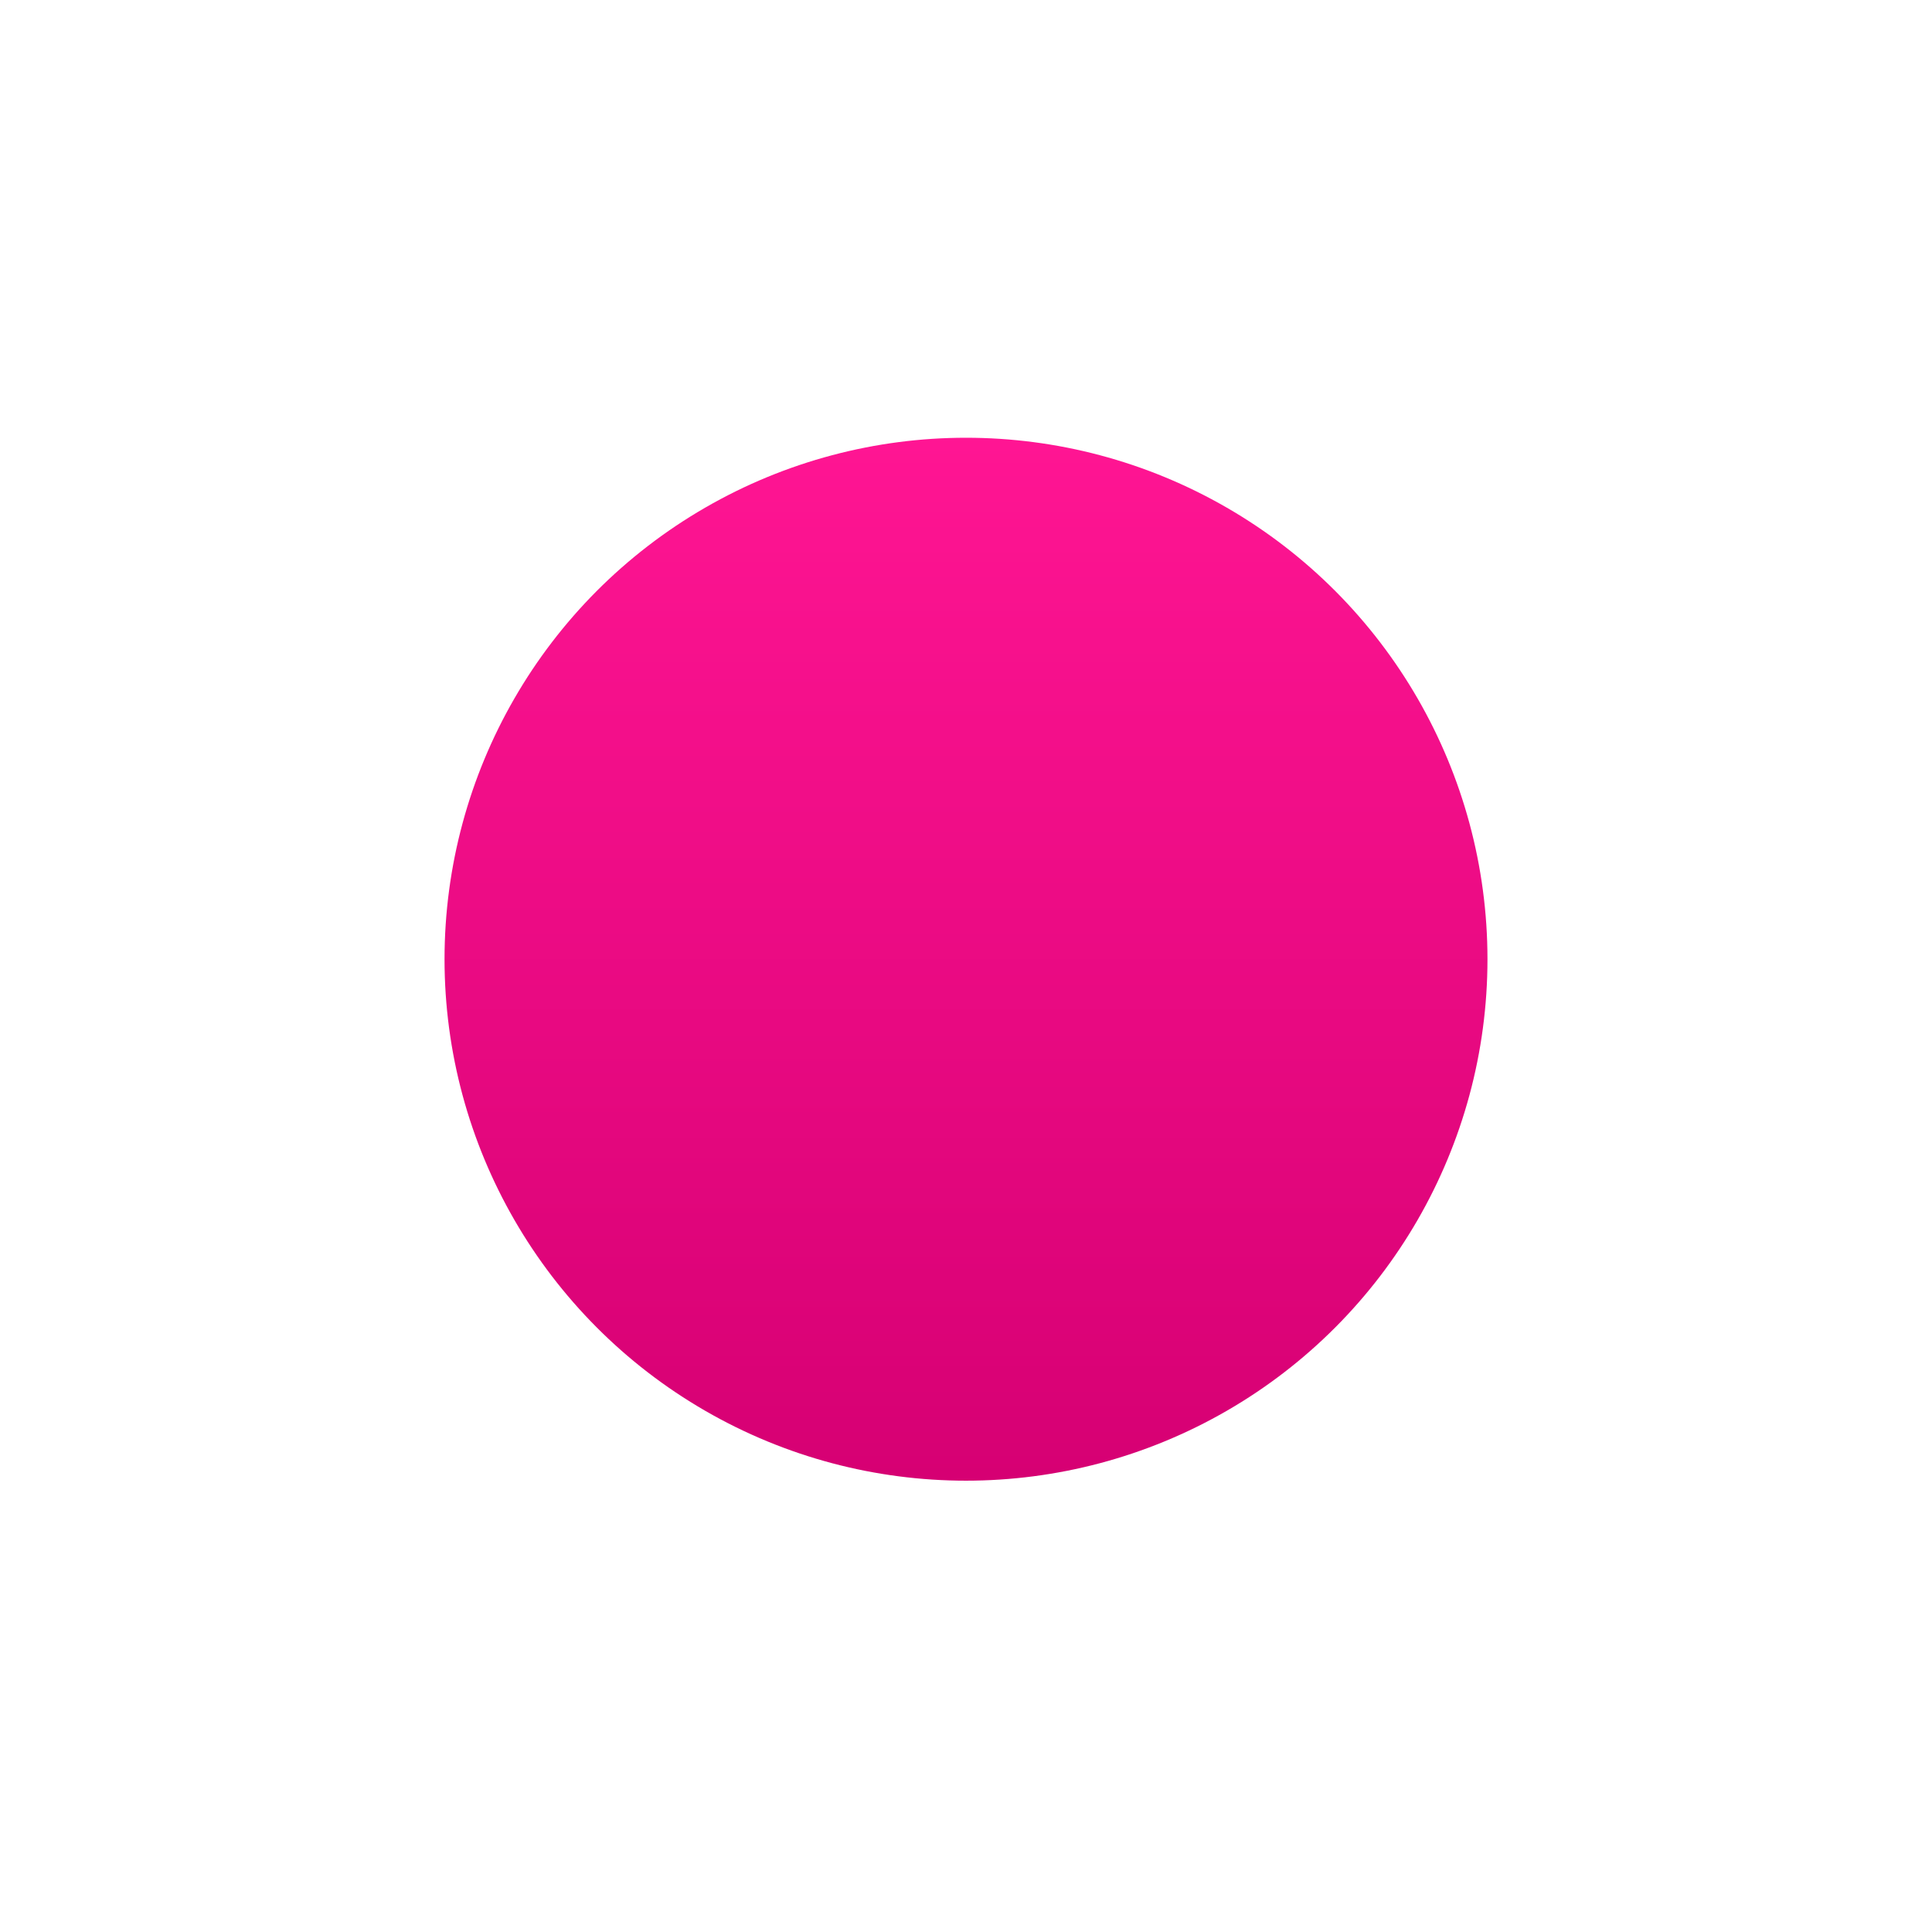 <svg width="113" height="112" viewBox="0 0 113 112" fill="none" xmlns="http://www.w3.org/2000/svg">
<g filter="url(#filter0_d_13447_42875)">
<circle cx="56.5" cy="48.5" r="30.5" fill="url(#paint0_linear_13447_42875)"/>
</g>
<defs>
<filter id="filter0_d_13447_42875" x="0.658" y="0.261" width="111.684" height="111.684" filterUnits="userSpaceOnUse" color-interpolation-filters="sRGB">
<feFlood flood-opacity="0" result="BackgroundImageFix"/>
<feColorMatrix in="SourceAlpha" type="matrix" values="0 0 0 0 0 0 0 0 0 0 0 0 0 0 0 0 0 0 127 0" result="hardAlpha"/>
<feOffset dy="7.603"/>
<feGaussianBlur stdDeviation="12.671"/>
<feComposite in2="hardAlpha" operator="out"/>
<feColorMatrix type="matrix" values="0 0 0 0 0.616 0 0 0 0 0.624 0 0 0 0 0.867 0 0 0 0.1 0"/>
<feBlend mode="normal" in2="BackgroundImageFix" result="effect1_dropShadow_13447_42875"/>
<feBlend mode="normal" in="SourceGraphic" in2="effect1_dropShadow_13447_42875" result="shape"/>
</filter>
<linearGradient id="paint0_linear_13447_42875" x1="56.5" y1="18" x2="56.5" y2="79" gradientUnits="userSpaceOnUse">
<stop stop-color="#FF1593"/>
<stop offset="1" stop-color="#D60073"/>
</linearGradient>
</defs>
</svg>
